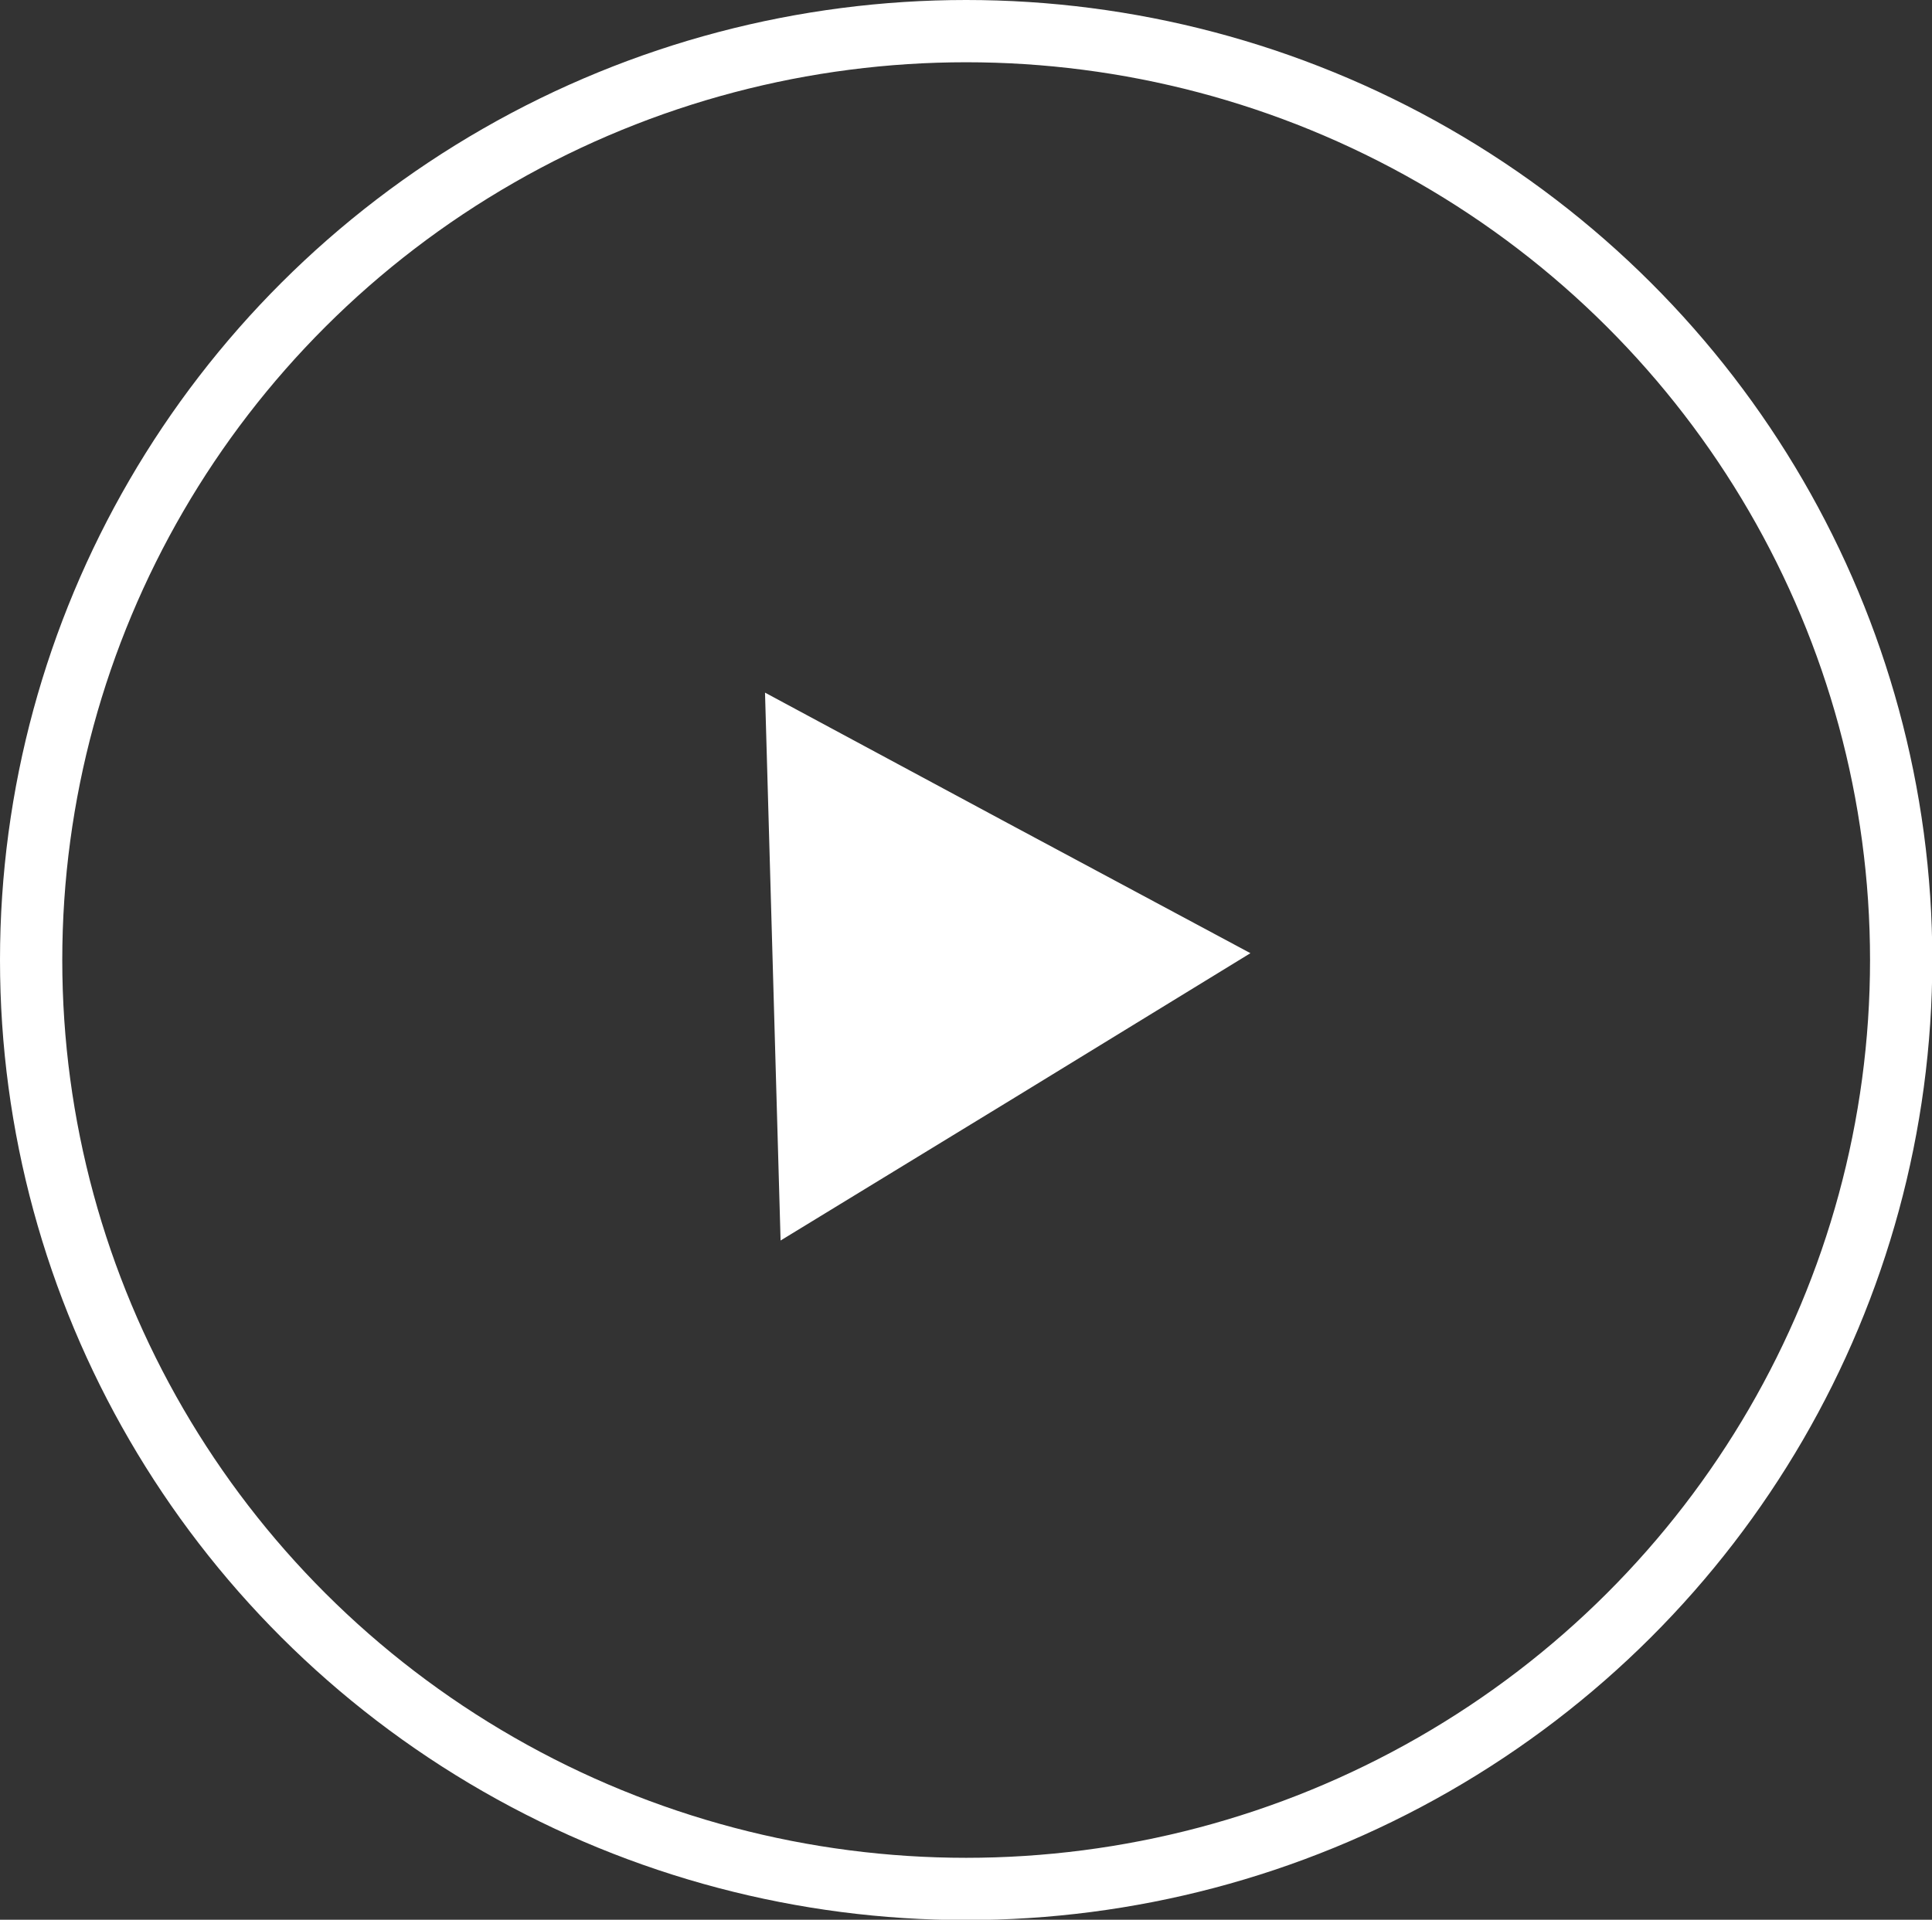 <svg id="圖層_1" data-name="圖層 1" xmlns="http://www.w3.org/2000/svg" viewBox="0 0 62.05 61.67"><rect x="0" y="0" width="62.05" height="61.67" fill="#333333" stroke="none"/><defs><style>.cls-1{fill:none;stroke:#fff;stroke-miterlimit:10;stroke-width:2px;}.cls-2{fill:#fff;}</style></defs><title>向量圖智慧型物件</title><ellipse class="cls-1" cx="31.03" cy="30.84" rx="30.03" ry="29.84"/><polygon class="cls-2" points="24.82 31.05 24.57 22.25 32.36 26.44 40.16 30.62 32.62 35.24 25.07 39.85 24.82 31.05"/></svg>
